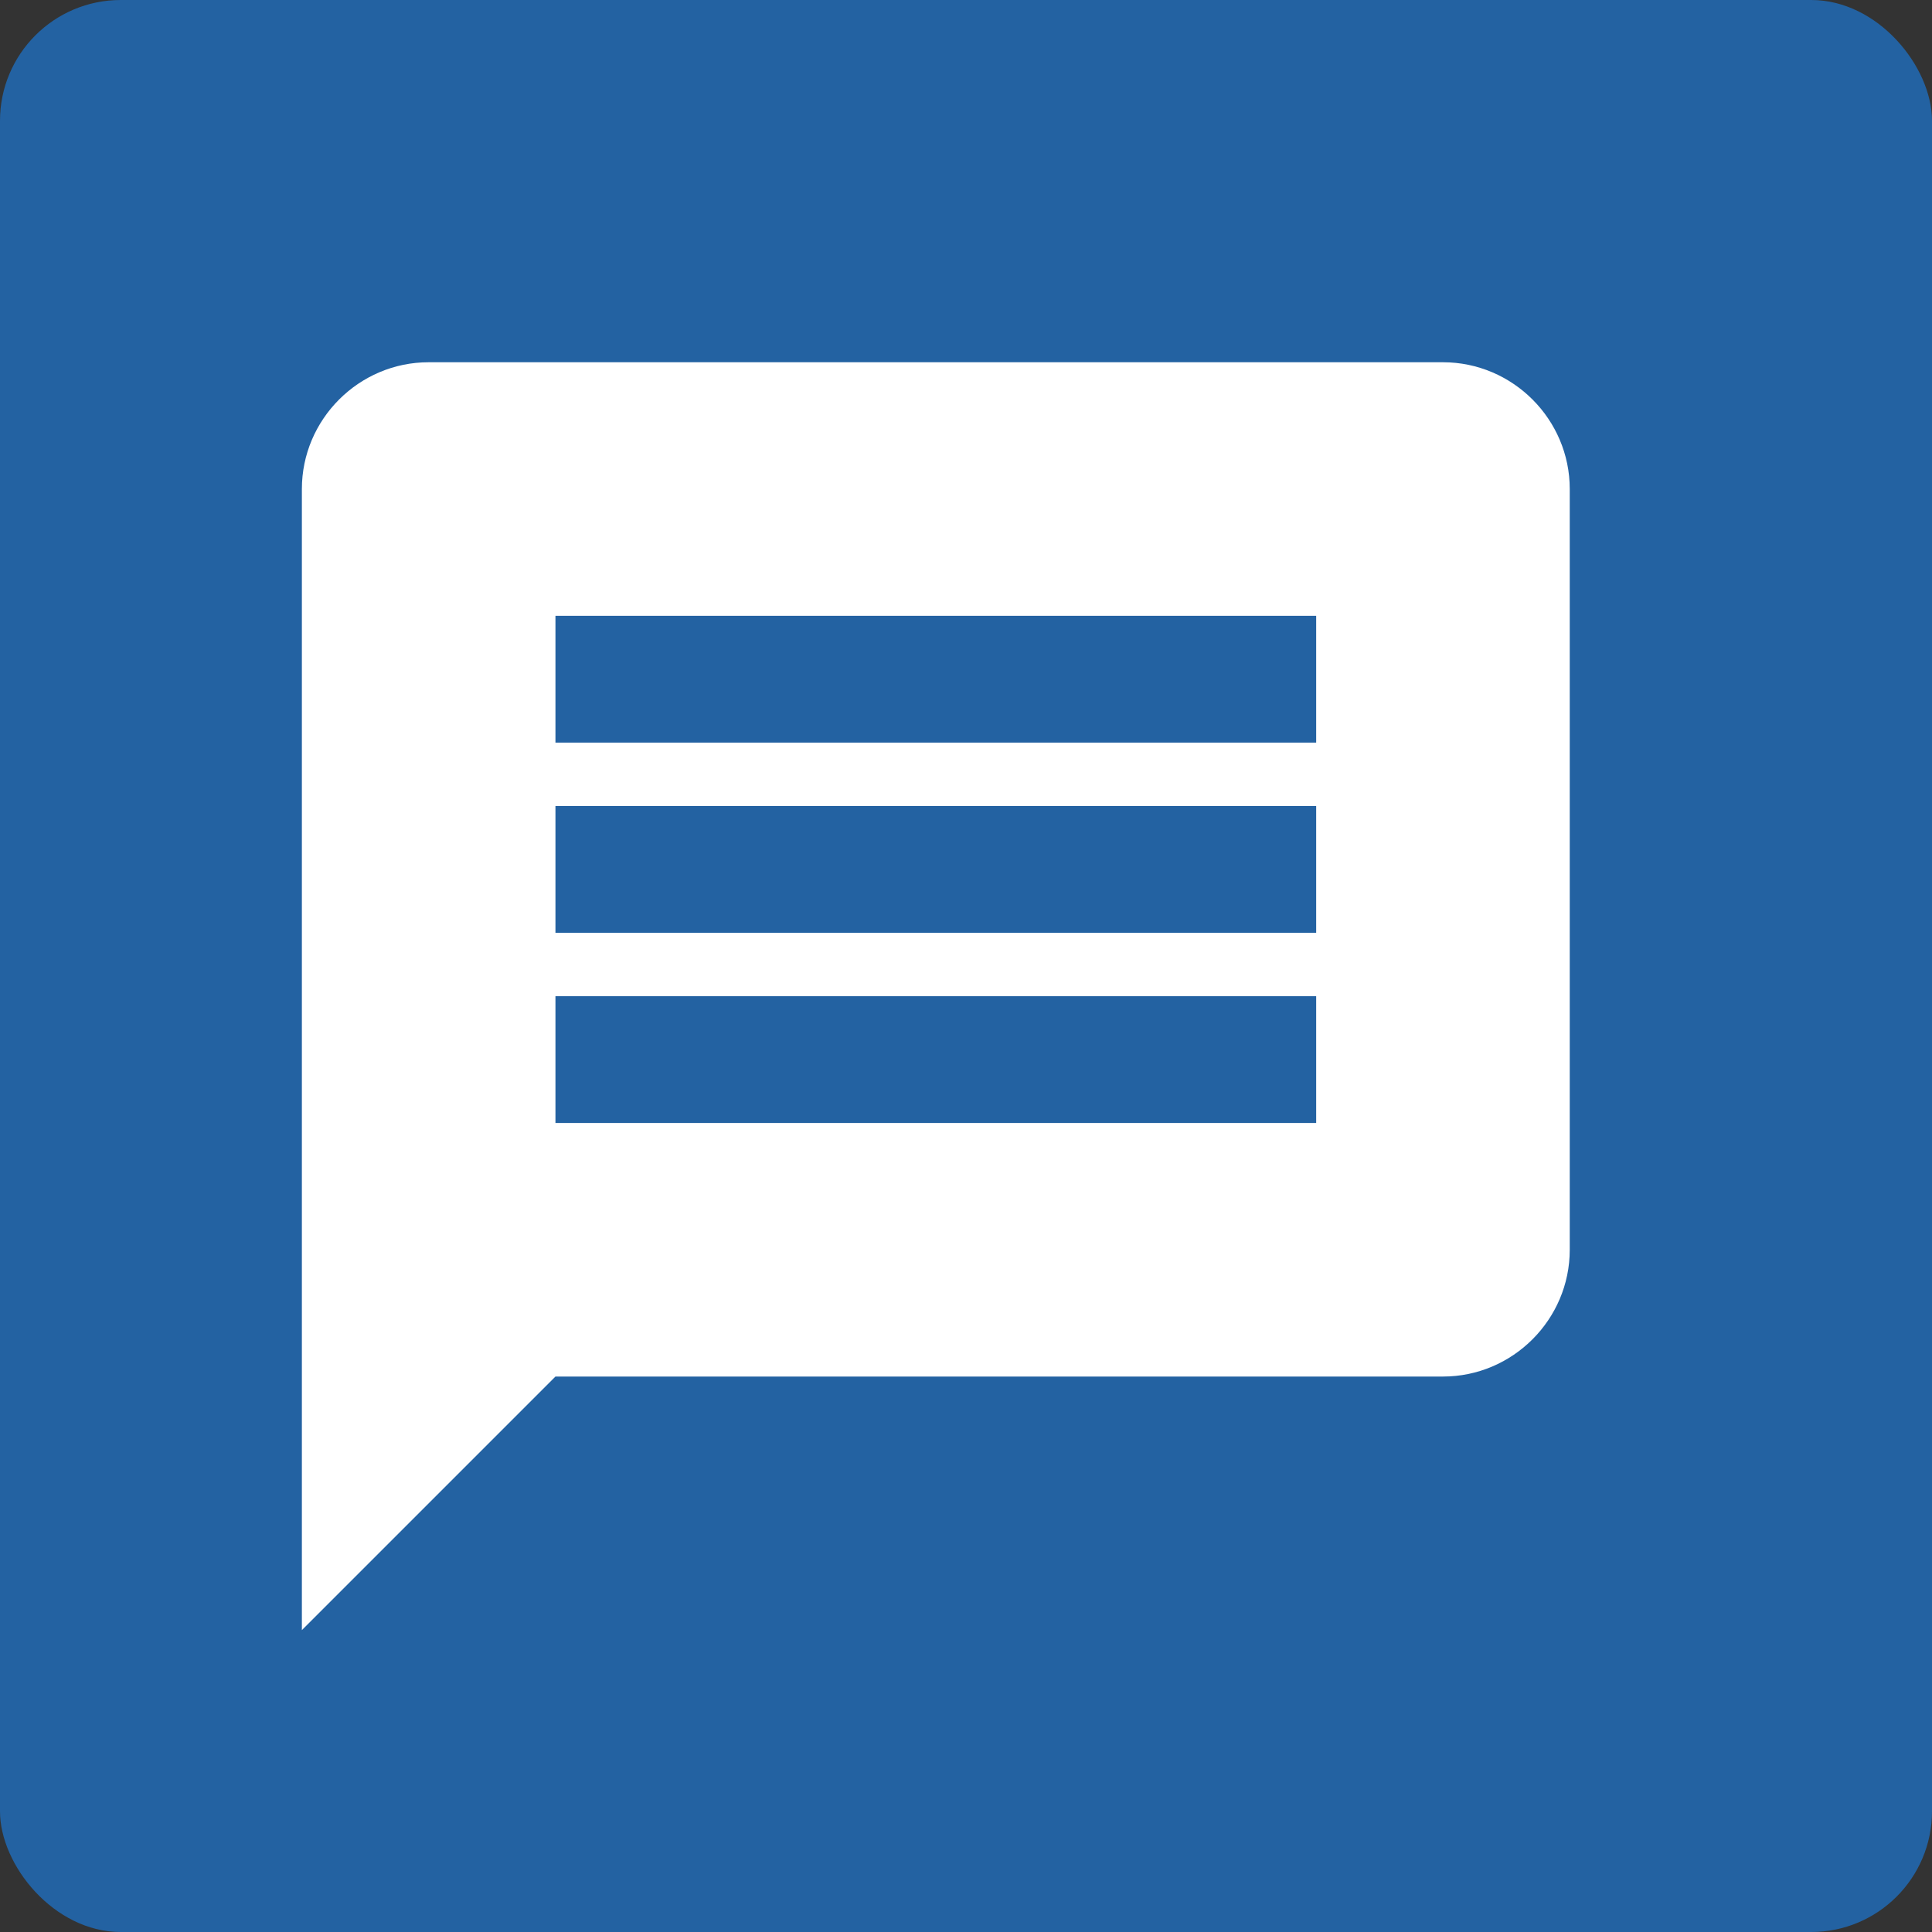 <svg width="32" height="32" viewBox="0 0 32 32" fill="none" xmlns="http://www.w3.org/2000/svg">
  <rect x="0" y="0" width="32" height="32" fill="#333333" stroke="none"/>
  <rect width="32" height="32" rx="2" fill="#2362A2"/>
  <path d="M23.9 6H7.1C5.945 6 5 6.945 5 8.1V27L9.2 22.8H23.9C25.055 22.8 26 21.855 26 20.7V8.1C26 6.945 25.055 6 23.9 6ZM21.8 18.6H9.2V16.5H21.8V18.6ZM21.8 15.45H9.2V13.35H21.8V15.45ZM21.8 12.3H9.2V10.2H21.8V12.3Z" fill="white"/>
</svg>

